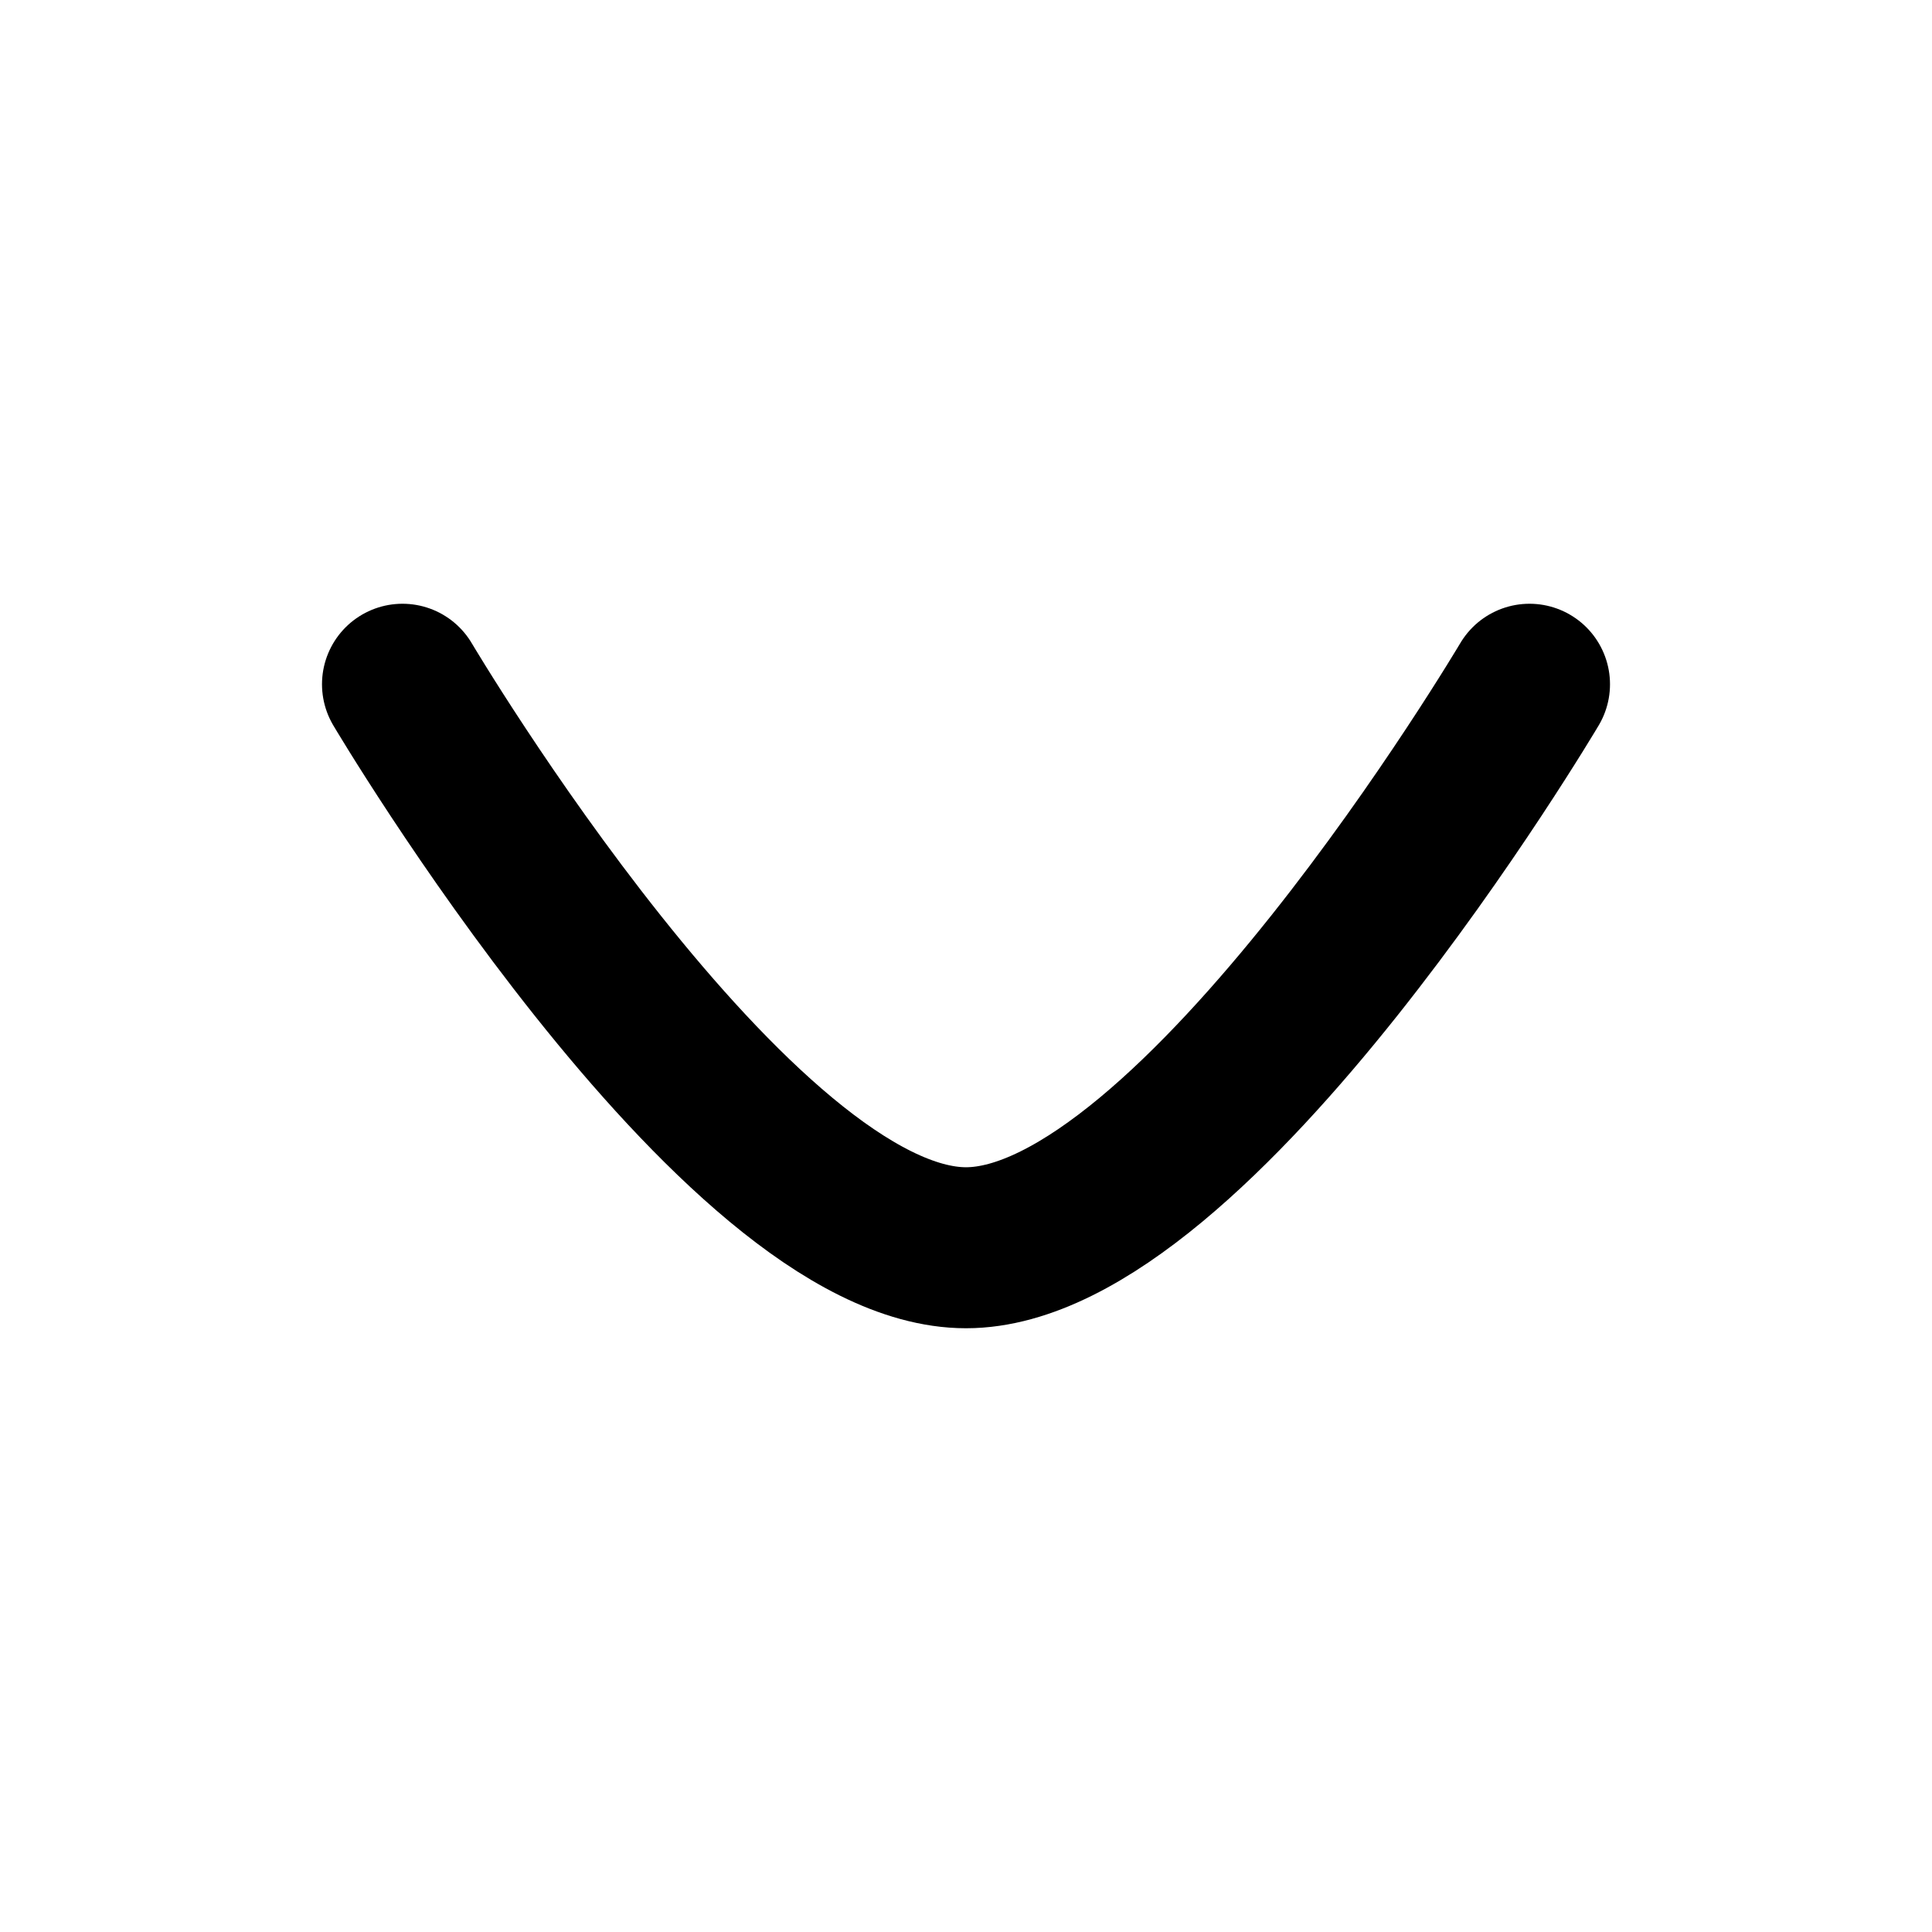 <svg width="18" height="18" viewBox="0 0 18 18" fill="none" xmlns="http://www.w3.org/2000/svg">
<path d="M14.25 6.375C14.25 6.375 11.142 11.625 9 11.625C6.858 11.625 3.75 6.375 3.75 6.375" stroke="black" stroke-width="1.5" stroke-miterlimit="10" stroke-linecap="round" stroke-linejoin="round"/>
</svg>

